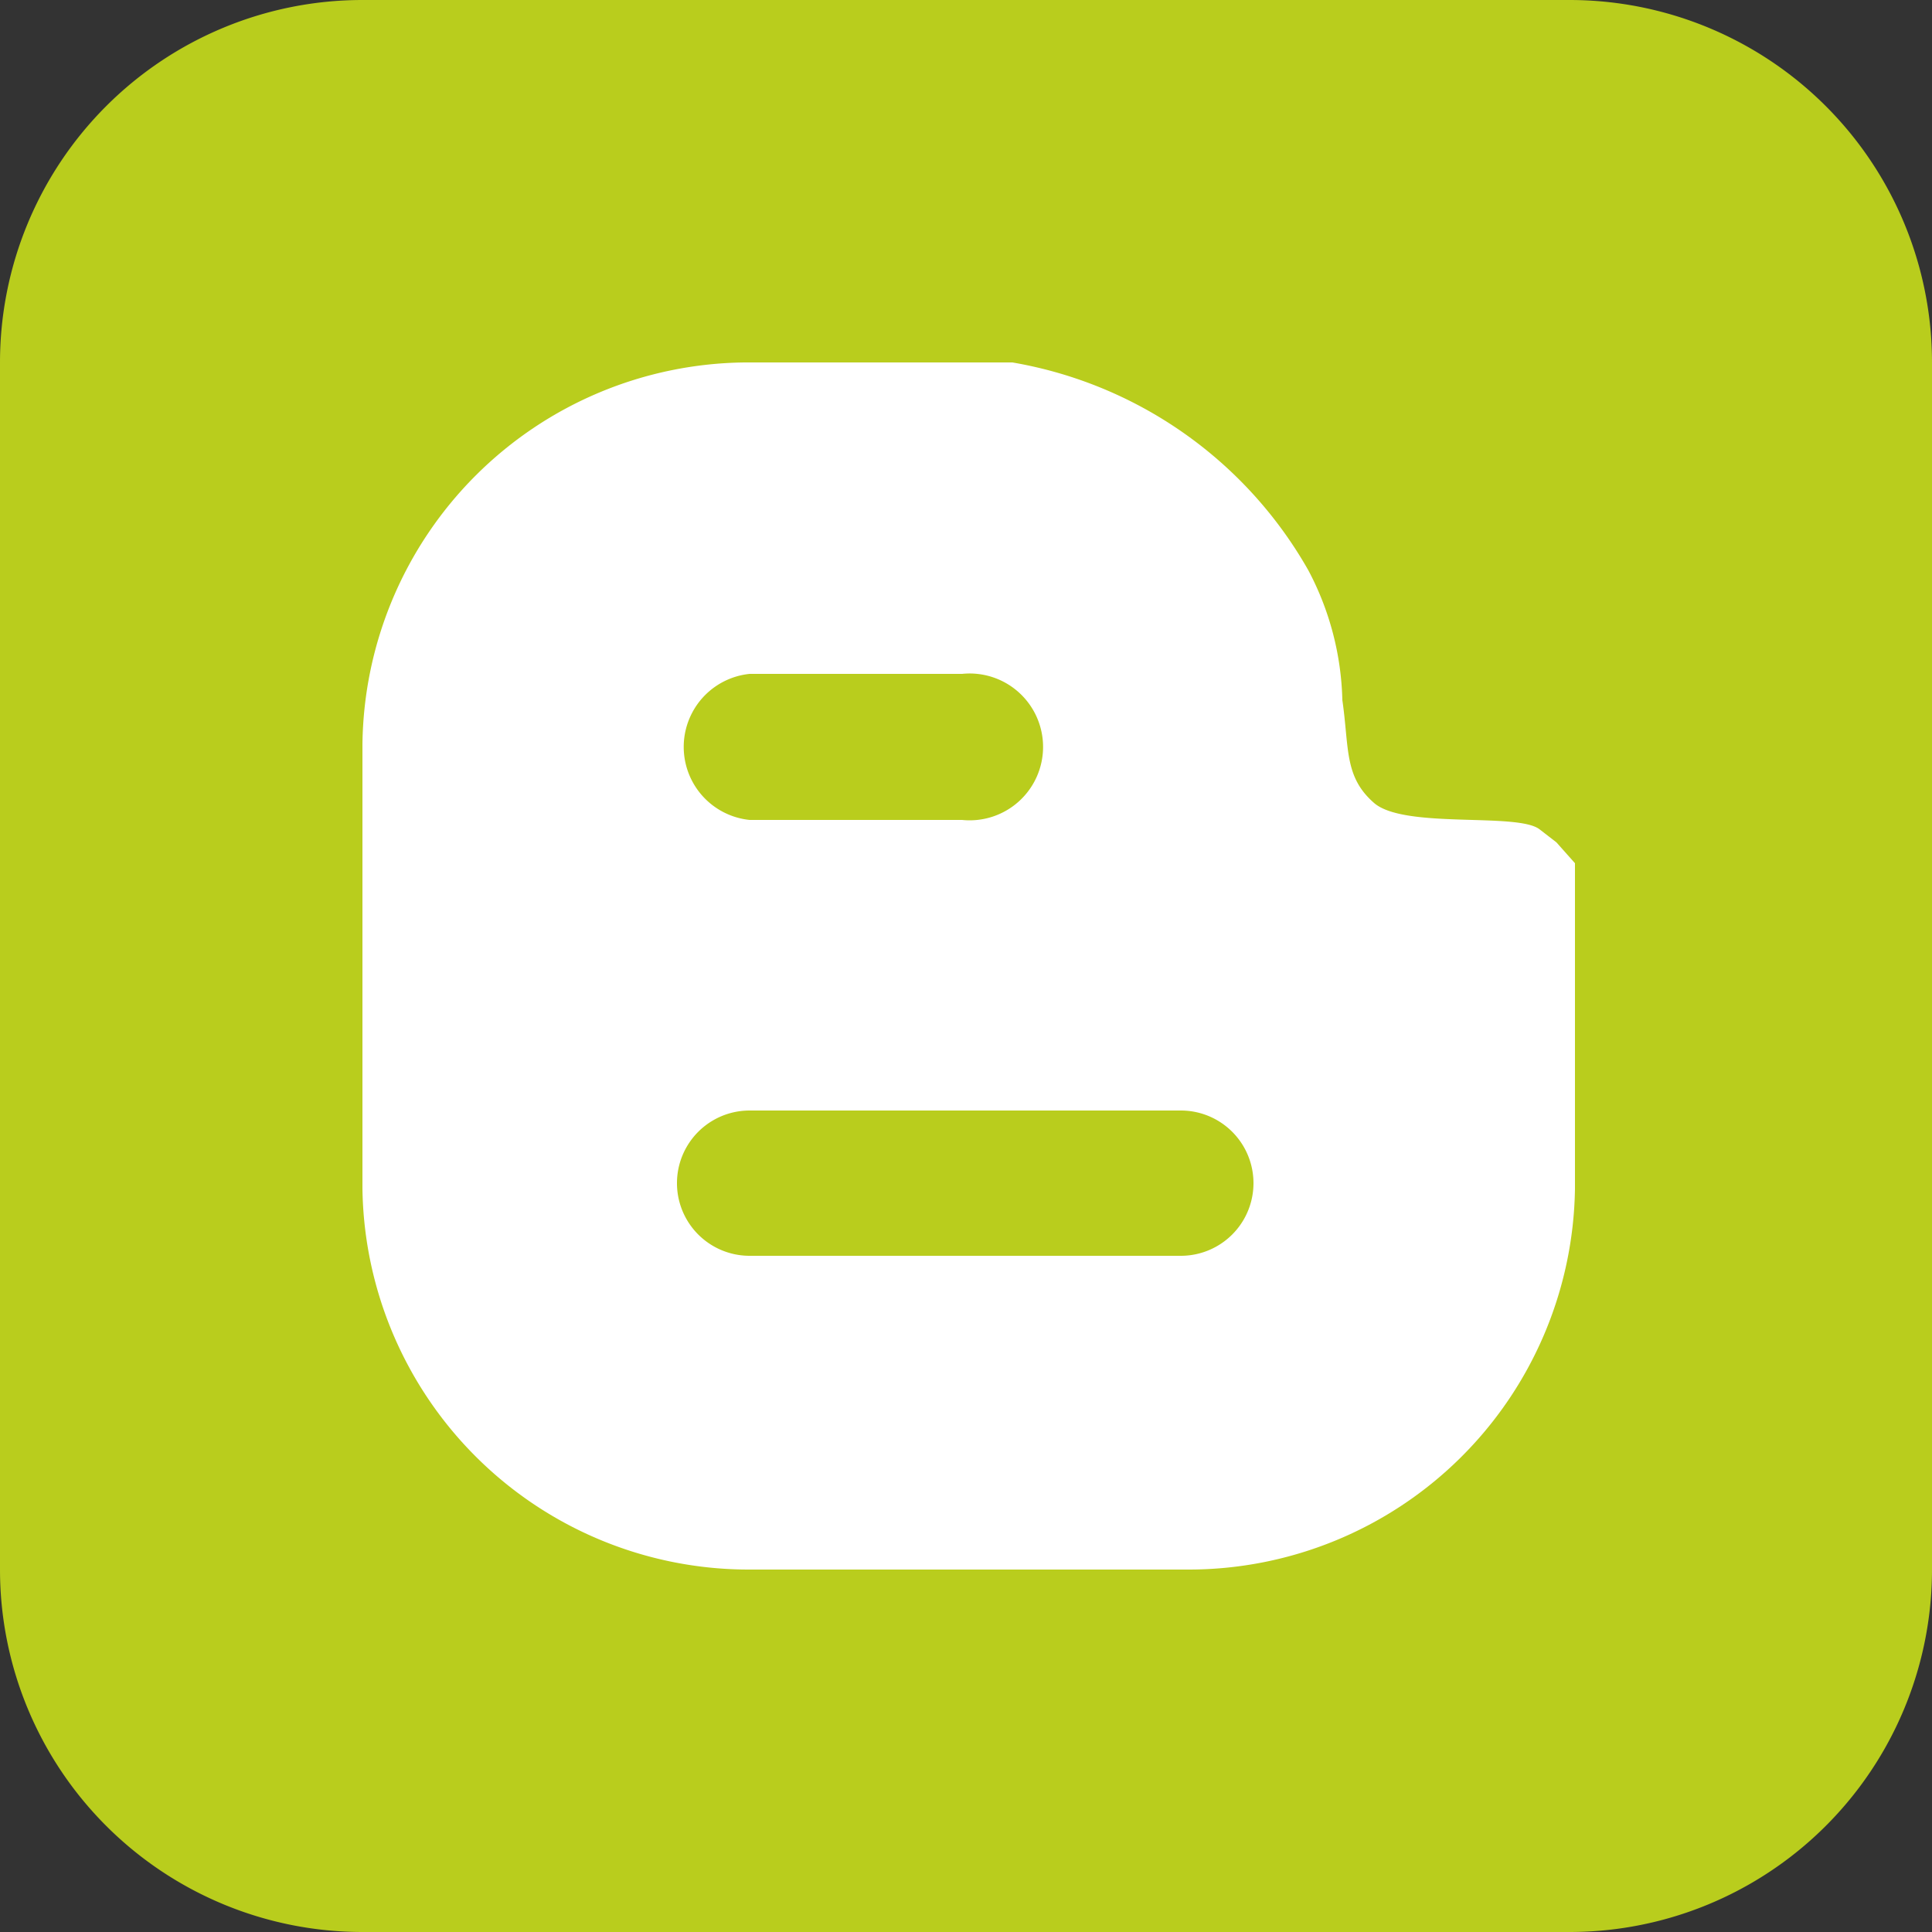 <svg xmlns="http://www.w3.org/2000/svg" width="25" height="25" viewBox="0 0 25 25">
  <rect x="0" y="0" width="25" height="25" fill="#333333" stroke="none"/>
  <defs>
    <style>
      .cls-1 {
        fill: #b9cd1d;
      }

      .cls-2 {
        fill: #fff;
      }
    </style>
  </defs>
  <title>vk</title>
  <g id="Слой_2" data-name="Слой 2">
    <g id="Layer_1" data-name="Layer 1">
      <g>
        <path class="cls-1" d="M20.31,0H4.69A4.69,4.69,0,0,0,0,4.69V20.31A4.69,4.69,0,0,0,4.69,25H20.31A4.69,4.69,0,0,0,25,20.31V4.69A4.69,4.69,0,0,0,20.31,0Z"/>
        <path class="cls-2" d="M20.14,10.9l-.22-.17c-.29-.22-1.75,0-2.14-.34s-.32-.71-.41-1.33a3.77,3.77,0,0,0-.44-1.68A5.46,5.46,0,0,0,13.1,4.69H9.64A5,5,0,0,0,4.69,9.63v5.75a5,5,0,0,0,5,4.93h5.69a5,5,0,0,0,5-4.93l0-4,0-.21ZM9.7,8.72h2.75a.95.95,0,1,1,0,1.89H9.7a.95.95,0,0,1,0-1.89Zm5.58,7.53H9.7a.94.94,0,0,1,0-1.88h5.58a.94.94,0,1,1,0,1.88Z"/>
      </g>
    </g>
  </g>
</svg>
